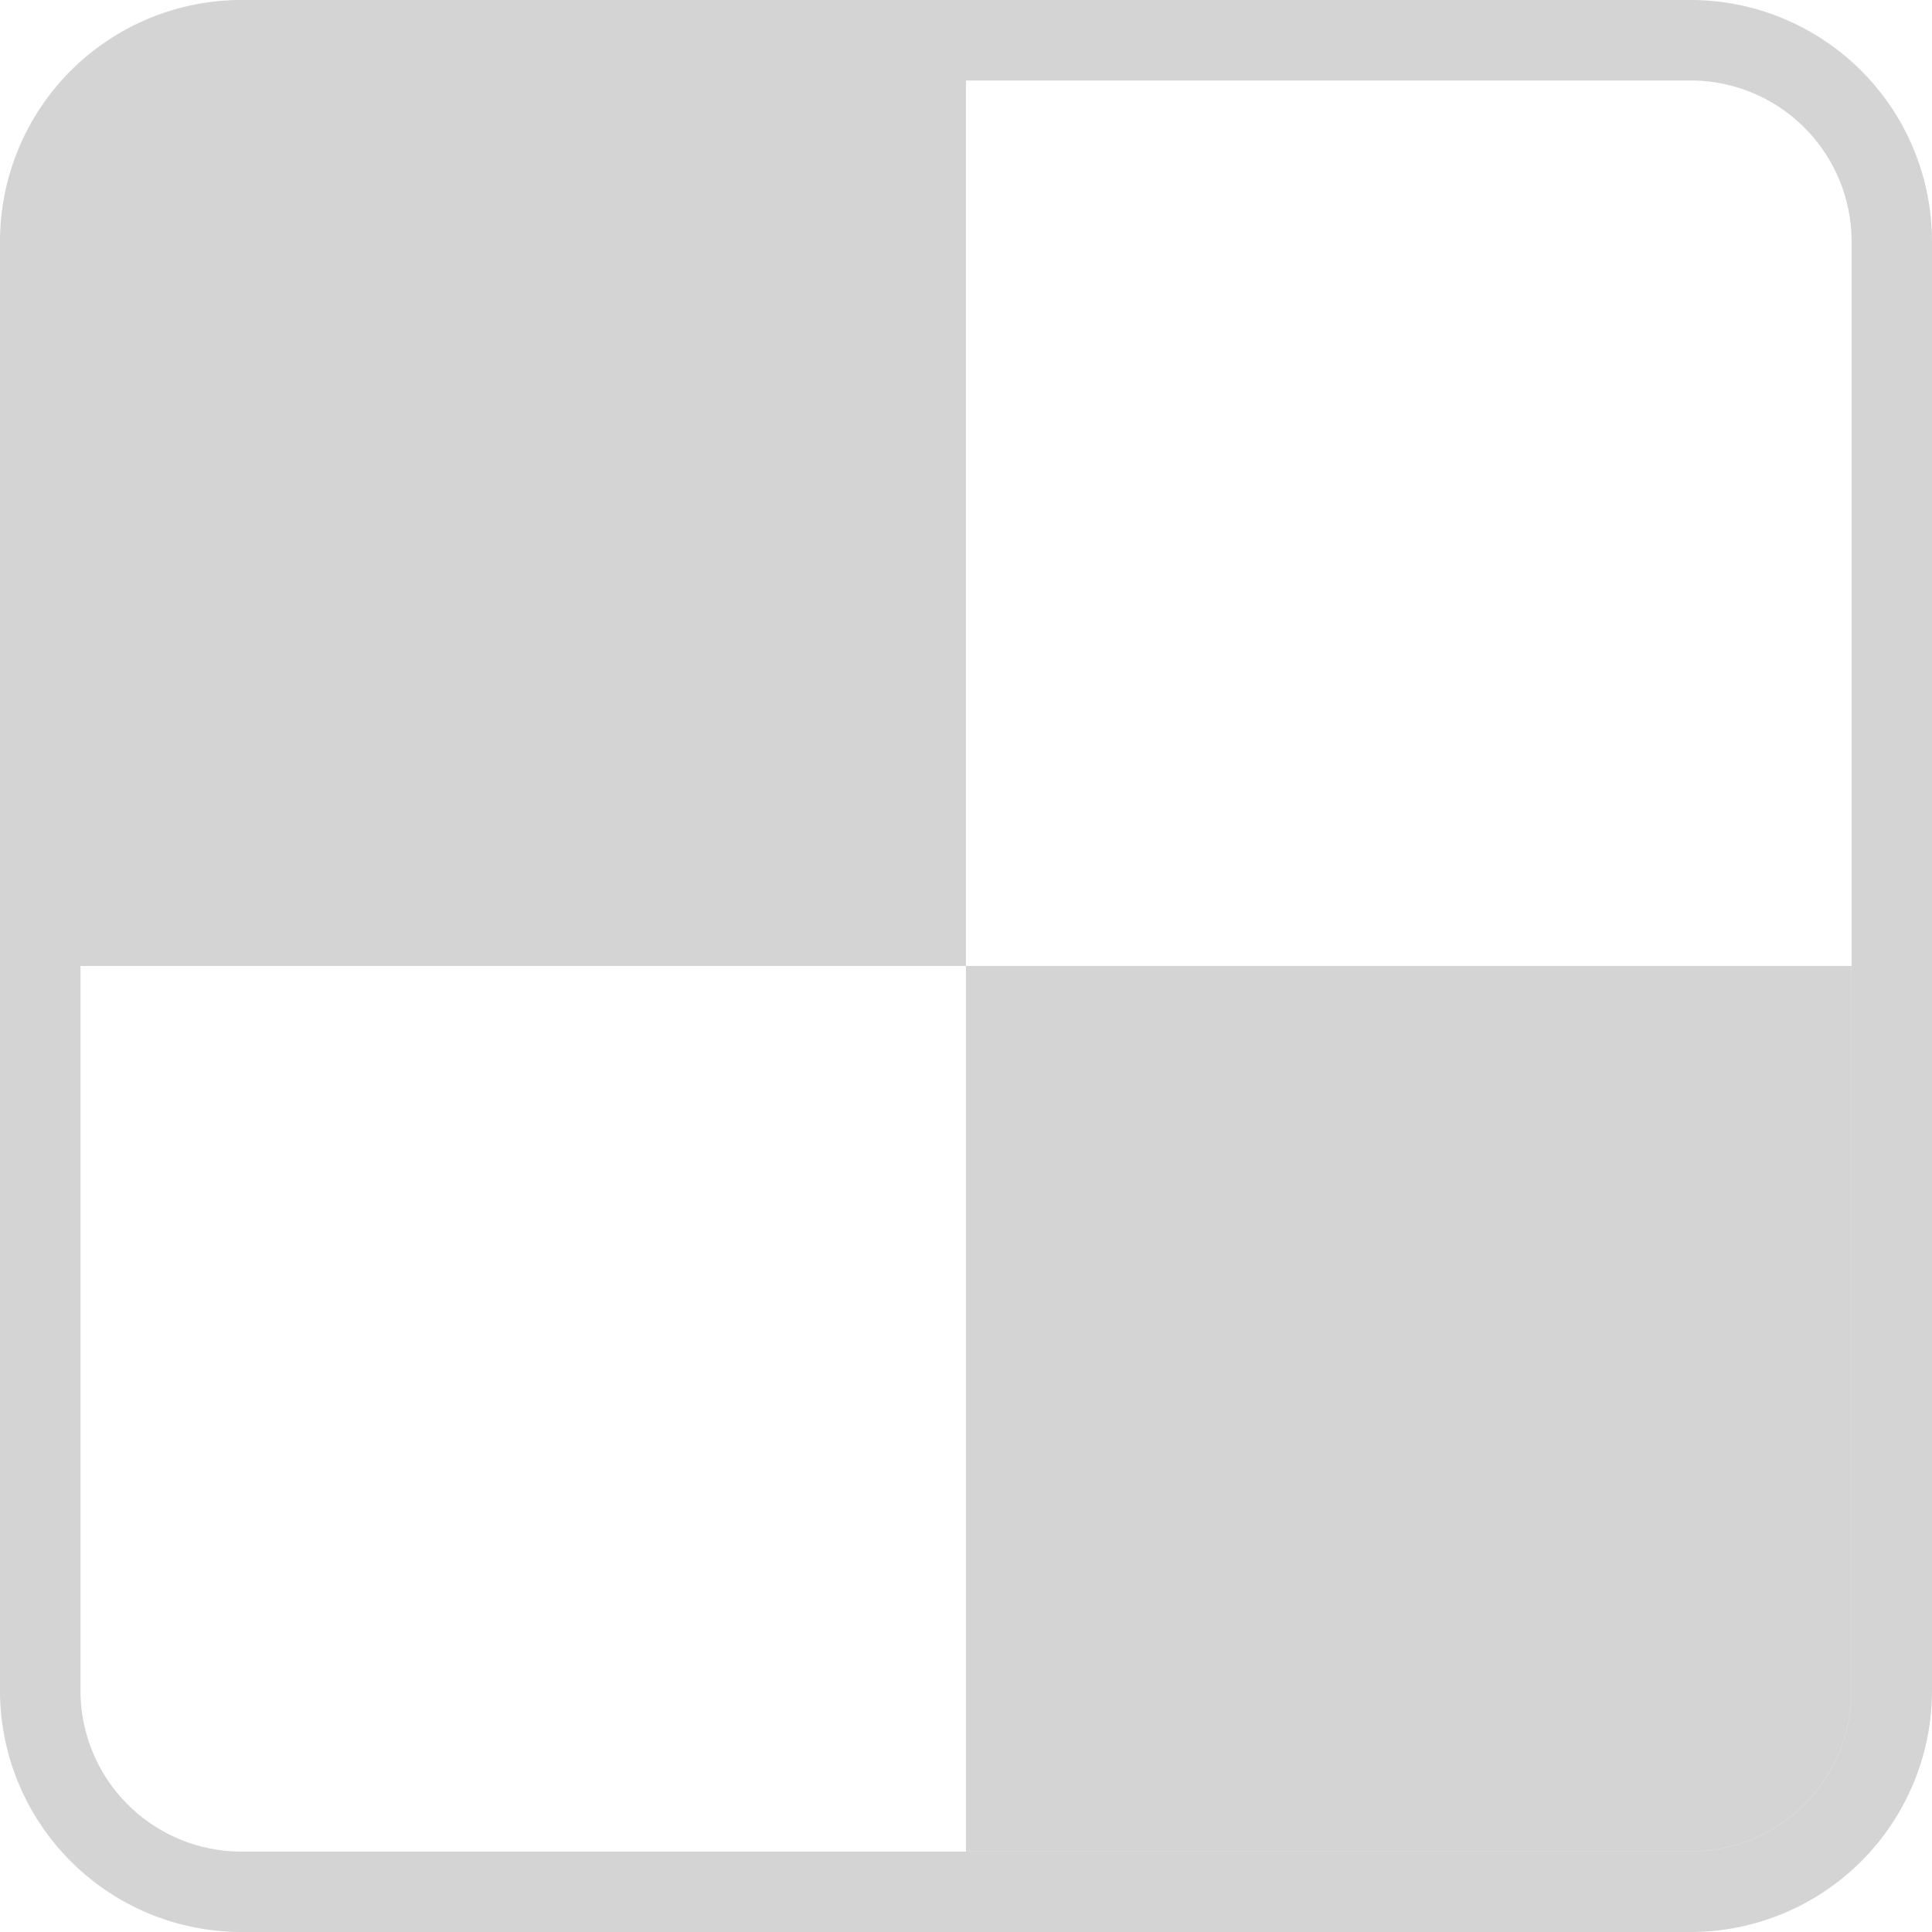 <svg xmlns="http://www.w3.org/2000/svg" width="24" height="24" viewBox="0 0 24 24">
    <path fill="#D4D4D4" fill-rule="evenodd" d="M3 24h18a3 3 0 0 0 3-3V3a3 3 0 0 0-3-3H3a3 3 0 0 0-3 3v18a3 3 0 0 0 3 3zm0-.999h18.001a2 2 0 0 0 2-2V3a2 2 0 0 0-2-2H3a2 2 0 0 0-2 2v18.001a2 2 0 0 0 2 2zM1 12h11V1H3a2 2 0 0 0-2 2v9zm11 11h9a2 2 0 0 0 2-2v-9H12v11z"/>
</svg>
